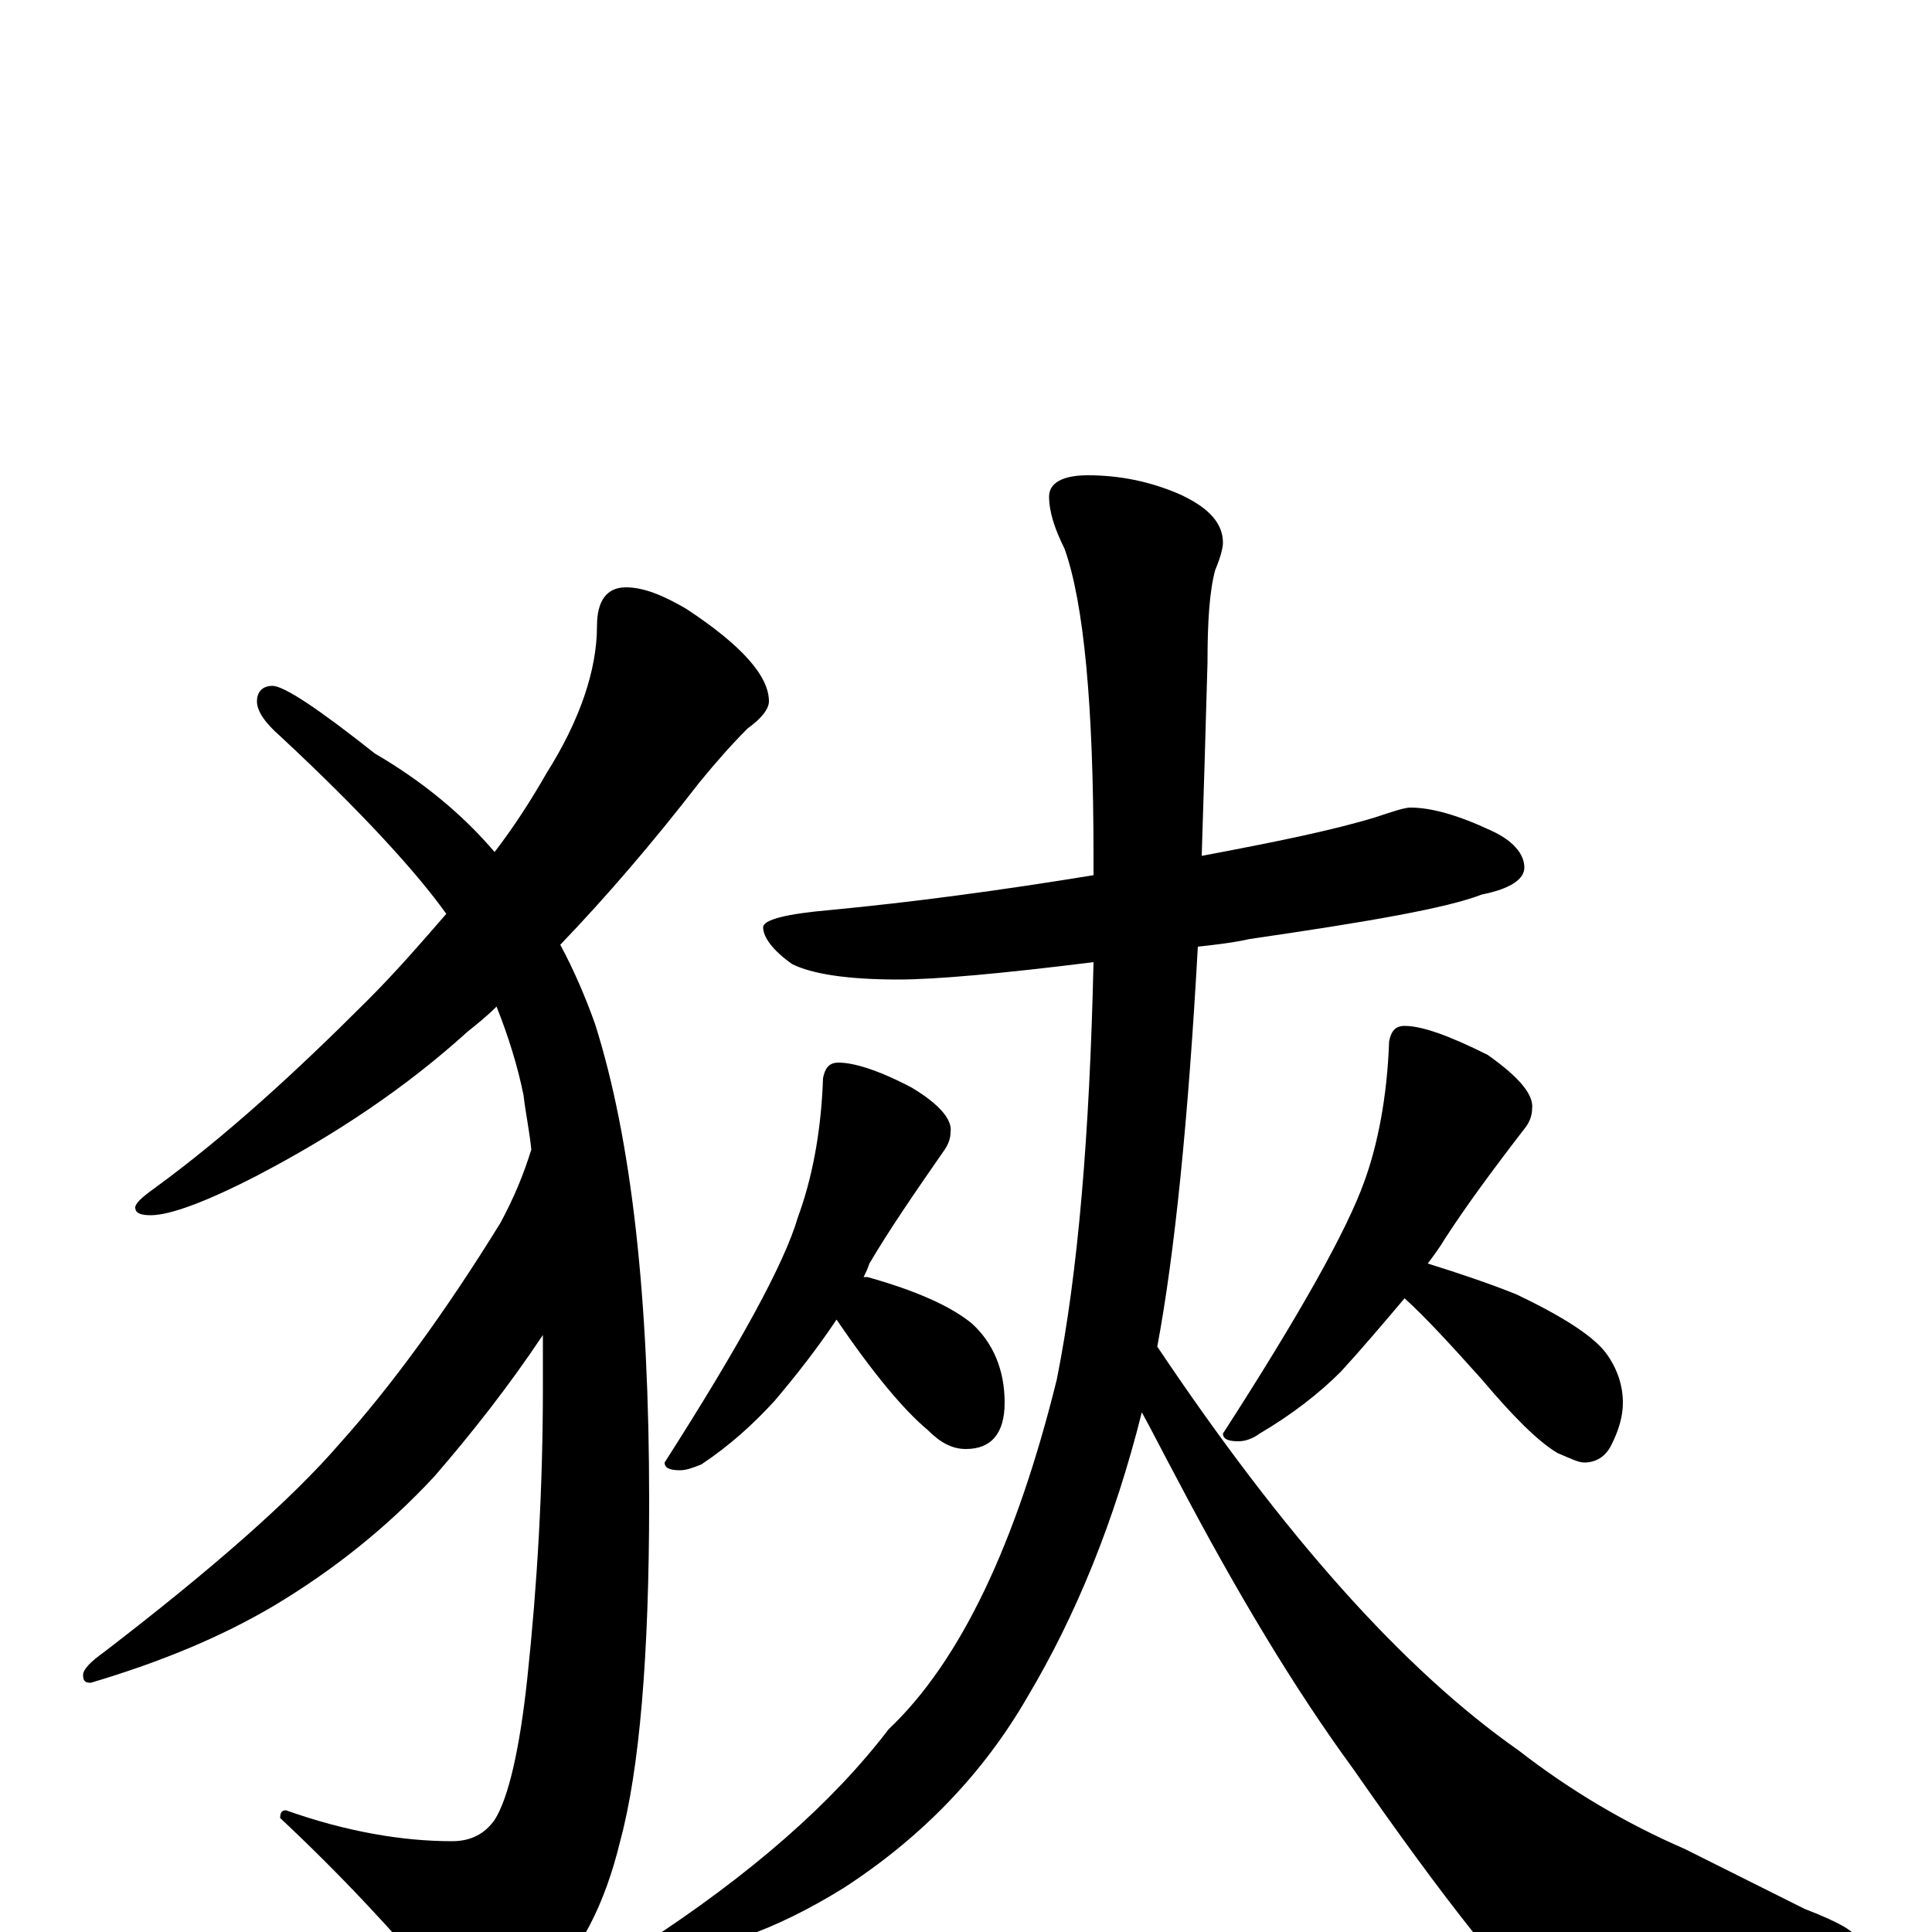 <?xml version="1.0" encoding="utf-8" ?>
<!DOCTYPE svg PUBLIC "-//W3C//DTD SVG 1.1//EN" "http://www.w3.org/Graphics/SVG/1.1/DTD/svg11.dtd">
<svg version="1.1" id="Layer_1" xmlns="http://www.w3.org/2000/svg" xmlns:xlink="http://www.w3.org/1999/xlink" x="0px" y="145px" width="1000px" height="1000px" viewBox="0 0 1000 1000" enable-background="new 0 0 1000 1000" xml:space="preserve">
<g id="Layer_1">
<path id="glyph" transform="matrix(1 0 0 -1 0 1000)" d="M324,696C333,696 343,692 355,685C384,666 398,650 398,637C398,633 394,628 387,623C379,615 371,606 362,595C338,564 314,536 290,511C297,498 303,484 308,470C327,410 336,328 336,223C336,143 331,84 321,47C313,14 300,-11 283,-26C268,-39 257,-46 250,-46C243,-46 236,-41 230,-31C204,0 176,30 145,59C145,62 146,63 148,63C179,52 208,47 234,47C244,47 251,51 256,58C263,69 269,94 273,132C278,179 281,229 281,282C281,291 281,300 281,309C263,282 244,258 225,236C200,209 172,187 142,169C115,153 84,140 47,129C44,129 43,130 43,133C43,136 47,140 54,145C110,188 151,224 176,253C202,282 230,320 259,367C266,380 271,392 275,405C274,415 272,424 271,433C268,448 263,464 257,479C252,474 247,470 242,466C210,437 174,413 134,392C107,378 88,371 78,371C73,371 70,372 70,375C70,377 73,380 80,385C117,412 153,445 190,482C205,497 218,512 231,527C216,548 188,579 145,619C137,626 133,632 133,637C133,642 136,645 141,645C147,645 165,633 194,610C218,596 239,579 256,559C266,572 275,586 283,600C300,627 309,653 309,676C309,689 314,696 324,696M730,582C741,582 755,578 772,570C783,565 789,558 789,551C789,545 782,540 767,537C749,530 709,523 647,514C638,512 629,511 620,510C615,420 608,351 599,303C664,206 726,136 786,94C813,73 842,56 872,43l62,-31C952,5 961,0 961,-4C961,-9 956,-12 945,-13C920,-20 883,-23 832,-23C801,-23 778,-16 764,-2C744,23 723,52 700,85C670,126 640,176 609,235C602,248 596,260 591,269C577,213 557,164 532,122C509,82 477,49 437,23C400,0 367,-11 340,-11C335,-11 332,-10 332,-7C389,30 431,67 460,105C497,140 526,201 547,286C558,341 564,413 566,502C518,496 484,493 465,493C438,493 420,496 410,501C400,508 395,515 395,520C395,524 407,527 430,529C472,533 517,539 566,547C566,550 566,554 566,557C566,635 561,688 551,716C546,726 543,735 543,743C543,750 550,754 563,754C579,754 595,751 611,744C626,737 633,729 633,719C633,717 632,712 629,705C626,694 625,678 625,657C624,621 623,588 622,557C659,564 689,570 712,577C721,580 727,582 730,582M434,450C442,450 455,446 472,437C487,428 493,420 492,414C492,411 491,408 489,405C473,382 460,363 450,346C449,343 448,341 447,339C448,339 448,339 449,339C474,332 492,324 503,315C514,305 520,291 520,274C520,258 513,250 500,250C493,250 487,253 480,260C468,270 452,289 433,317C423,302 412,288 401,275C390,263 378,252 363,242C358,240 355,239 352,239C347,239 344,240 344,243C383,304 406,346 413,370C420,389 425,413 426,442C427,447 429,450 434,450M727,469C736,469 750,464 770,454C787,442 794,433 793,426C793,423 792,420 790,417C773,395 759,376 748,359C745,354 742,350 739,346C755,341 770,336 785,330C808,319 824,309 831,300C837,292 840,283 840,274C840,267 838,260 834,252C831,246 826,243 820,243C817,243 813,245 806,248C796,254 783,267 767,286C750,305 737,319 727,328C716,315 705,302 694,290C683,279 669,268 652,258C648,255 644,254 641,254C636,254 633,255 633,258C673,320 697,363 706,388C713,407 718,432 719,461C720,466 722,469 727,469z"/>
</g>
</svg>
